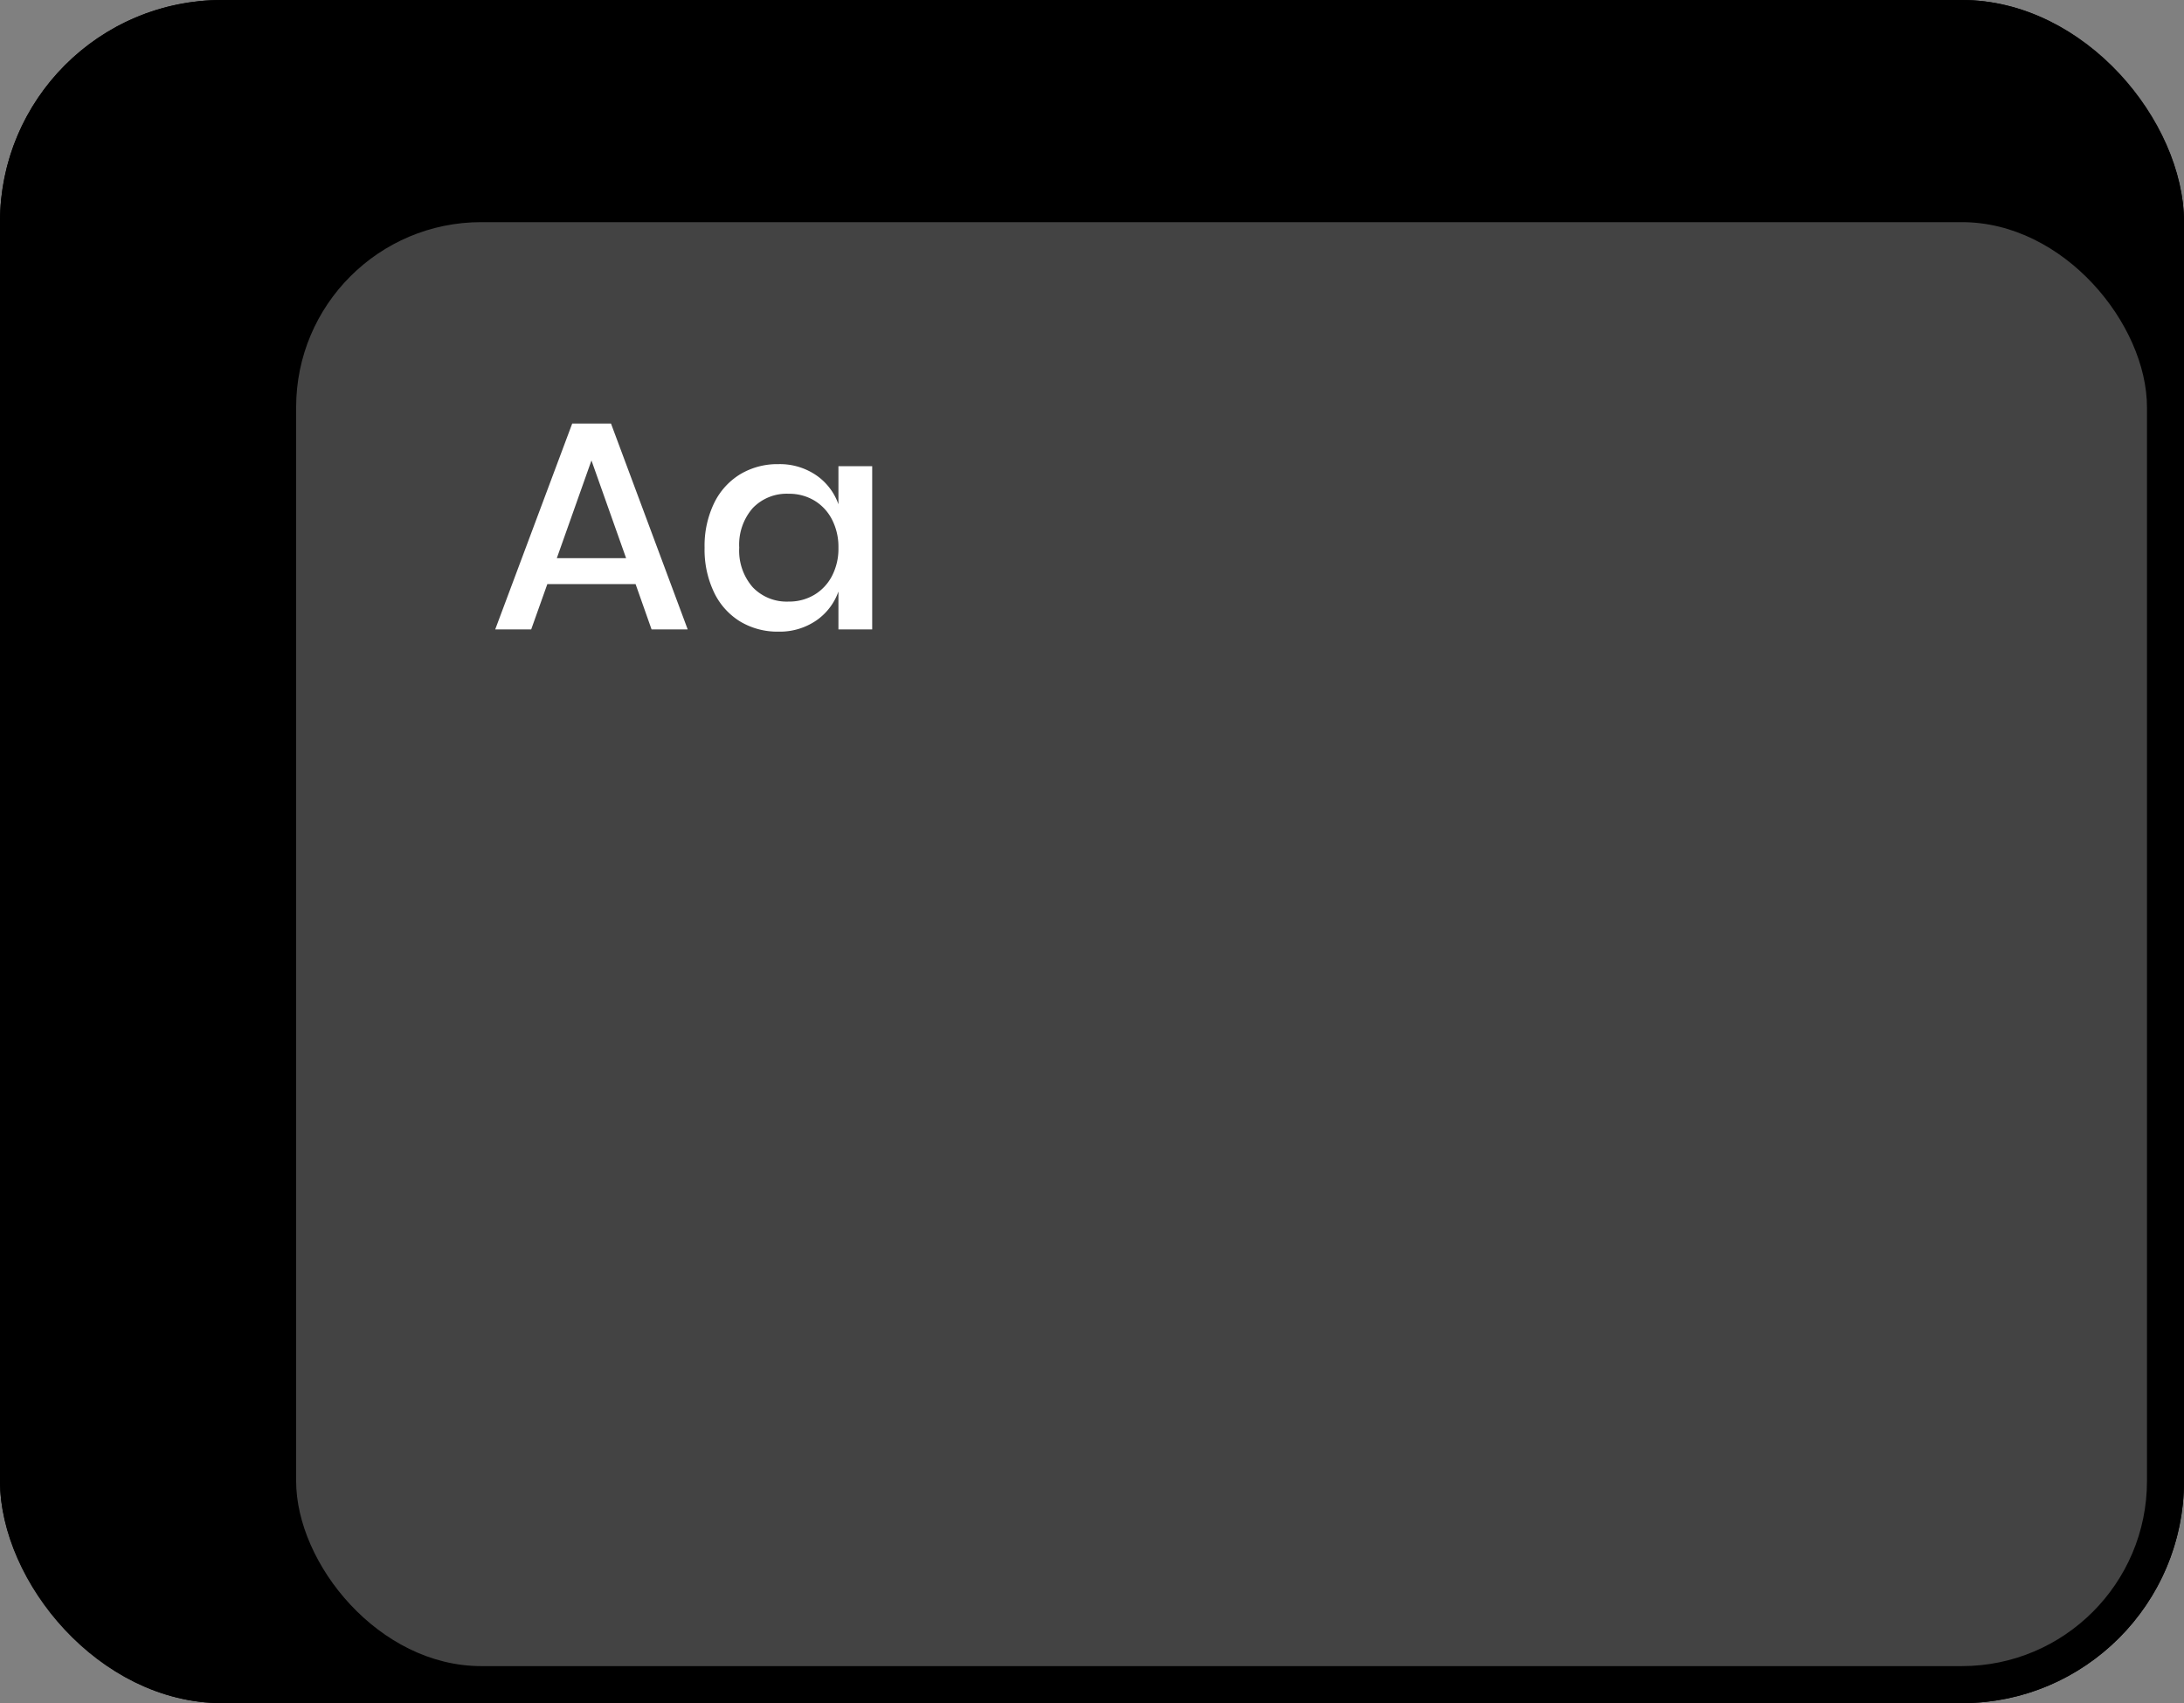 <svg xmlns="http://www.w3.org/2000/svg" width="59" height="46" viewBox="0 0 59 46">
    <rect x="0" y="0" width="59" height="46" fill="#808080" stroke="none"/>
    <g id="Group_1598" data-name="Group 1598" transform="translate(-35.75 -231)">
      <g id="Rectangle_913" data-name="Rectangle 913" transform="translate(35.75 231)" stroke="#000" stroke-width="1">
        <rect width="59" height="46" rx="6" stroke="none"/>
        <rect x="0.5" y="0.5" width="58" height="45" rx="5.5" fill="none"/>
      </g>
      <rect id="Rectangle_914" data-name="Rectangle 914" width="50" height="39" rx="5" transform="translate(43.75 237)" fill="#434343"/>
      <path id="نعتذر_:_لا_توجد_نتائج_لما_تبحث_عنه_" data-name="نعتذر :( لا توجد نتائج لما تبحث عنه ! " d="M3.92,6.776H1.536L1.1,8H.128l2.08-5.56H3.256L5.328,8H4.352Zm-.256-.7-.936-2.64-.936,2.64ZM7.776,3.536a1.744,1.744,0,0,1,1.024.3,1.593,1.593,0,0,1,.6.784V3.592h.912V8H9.4V6.976a1.593,1.593,0,0,1-.6.784,1.744,1.744,0,0,1-1.024.3,1.955,1.955,0,0,1-1.028-.272A1.859,1.859,0,0,1,6.04,7a2.671,2.671,0,0,1-.256-1.208,2.652,2.652,0,0,1,.256-1.2,1.859,1.859,0,0,1,.708-.784A1.955,1.955,0,0,1,7.776,3.536Zm.28.8a1.269,1.269,0,0,0-.972.388A1.5,1.5,0,0,0,6.72,5.792,1.5,1.5,0,0,0,7.084,6.86a1.269,1.269,0,0,0,.972.388,1.325,1.325,0,0,0,.688-.18,1.279,1.279,0,0,0,.48-.508A1.6,1.6,0,0,0,9.4,5.792a1.607,1.607,0,0,0-.176-.764,1.272,1.272,0,0,0-.48-.512A1.325,1.325,0,0,0,8.056,4.336Z" transform="translate(49 240)" fill="#fff"/>
    </g>
  </svg>
  